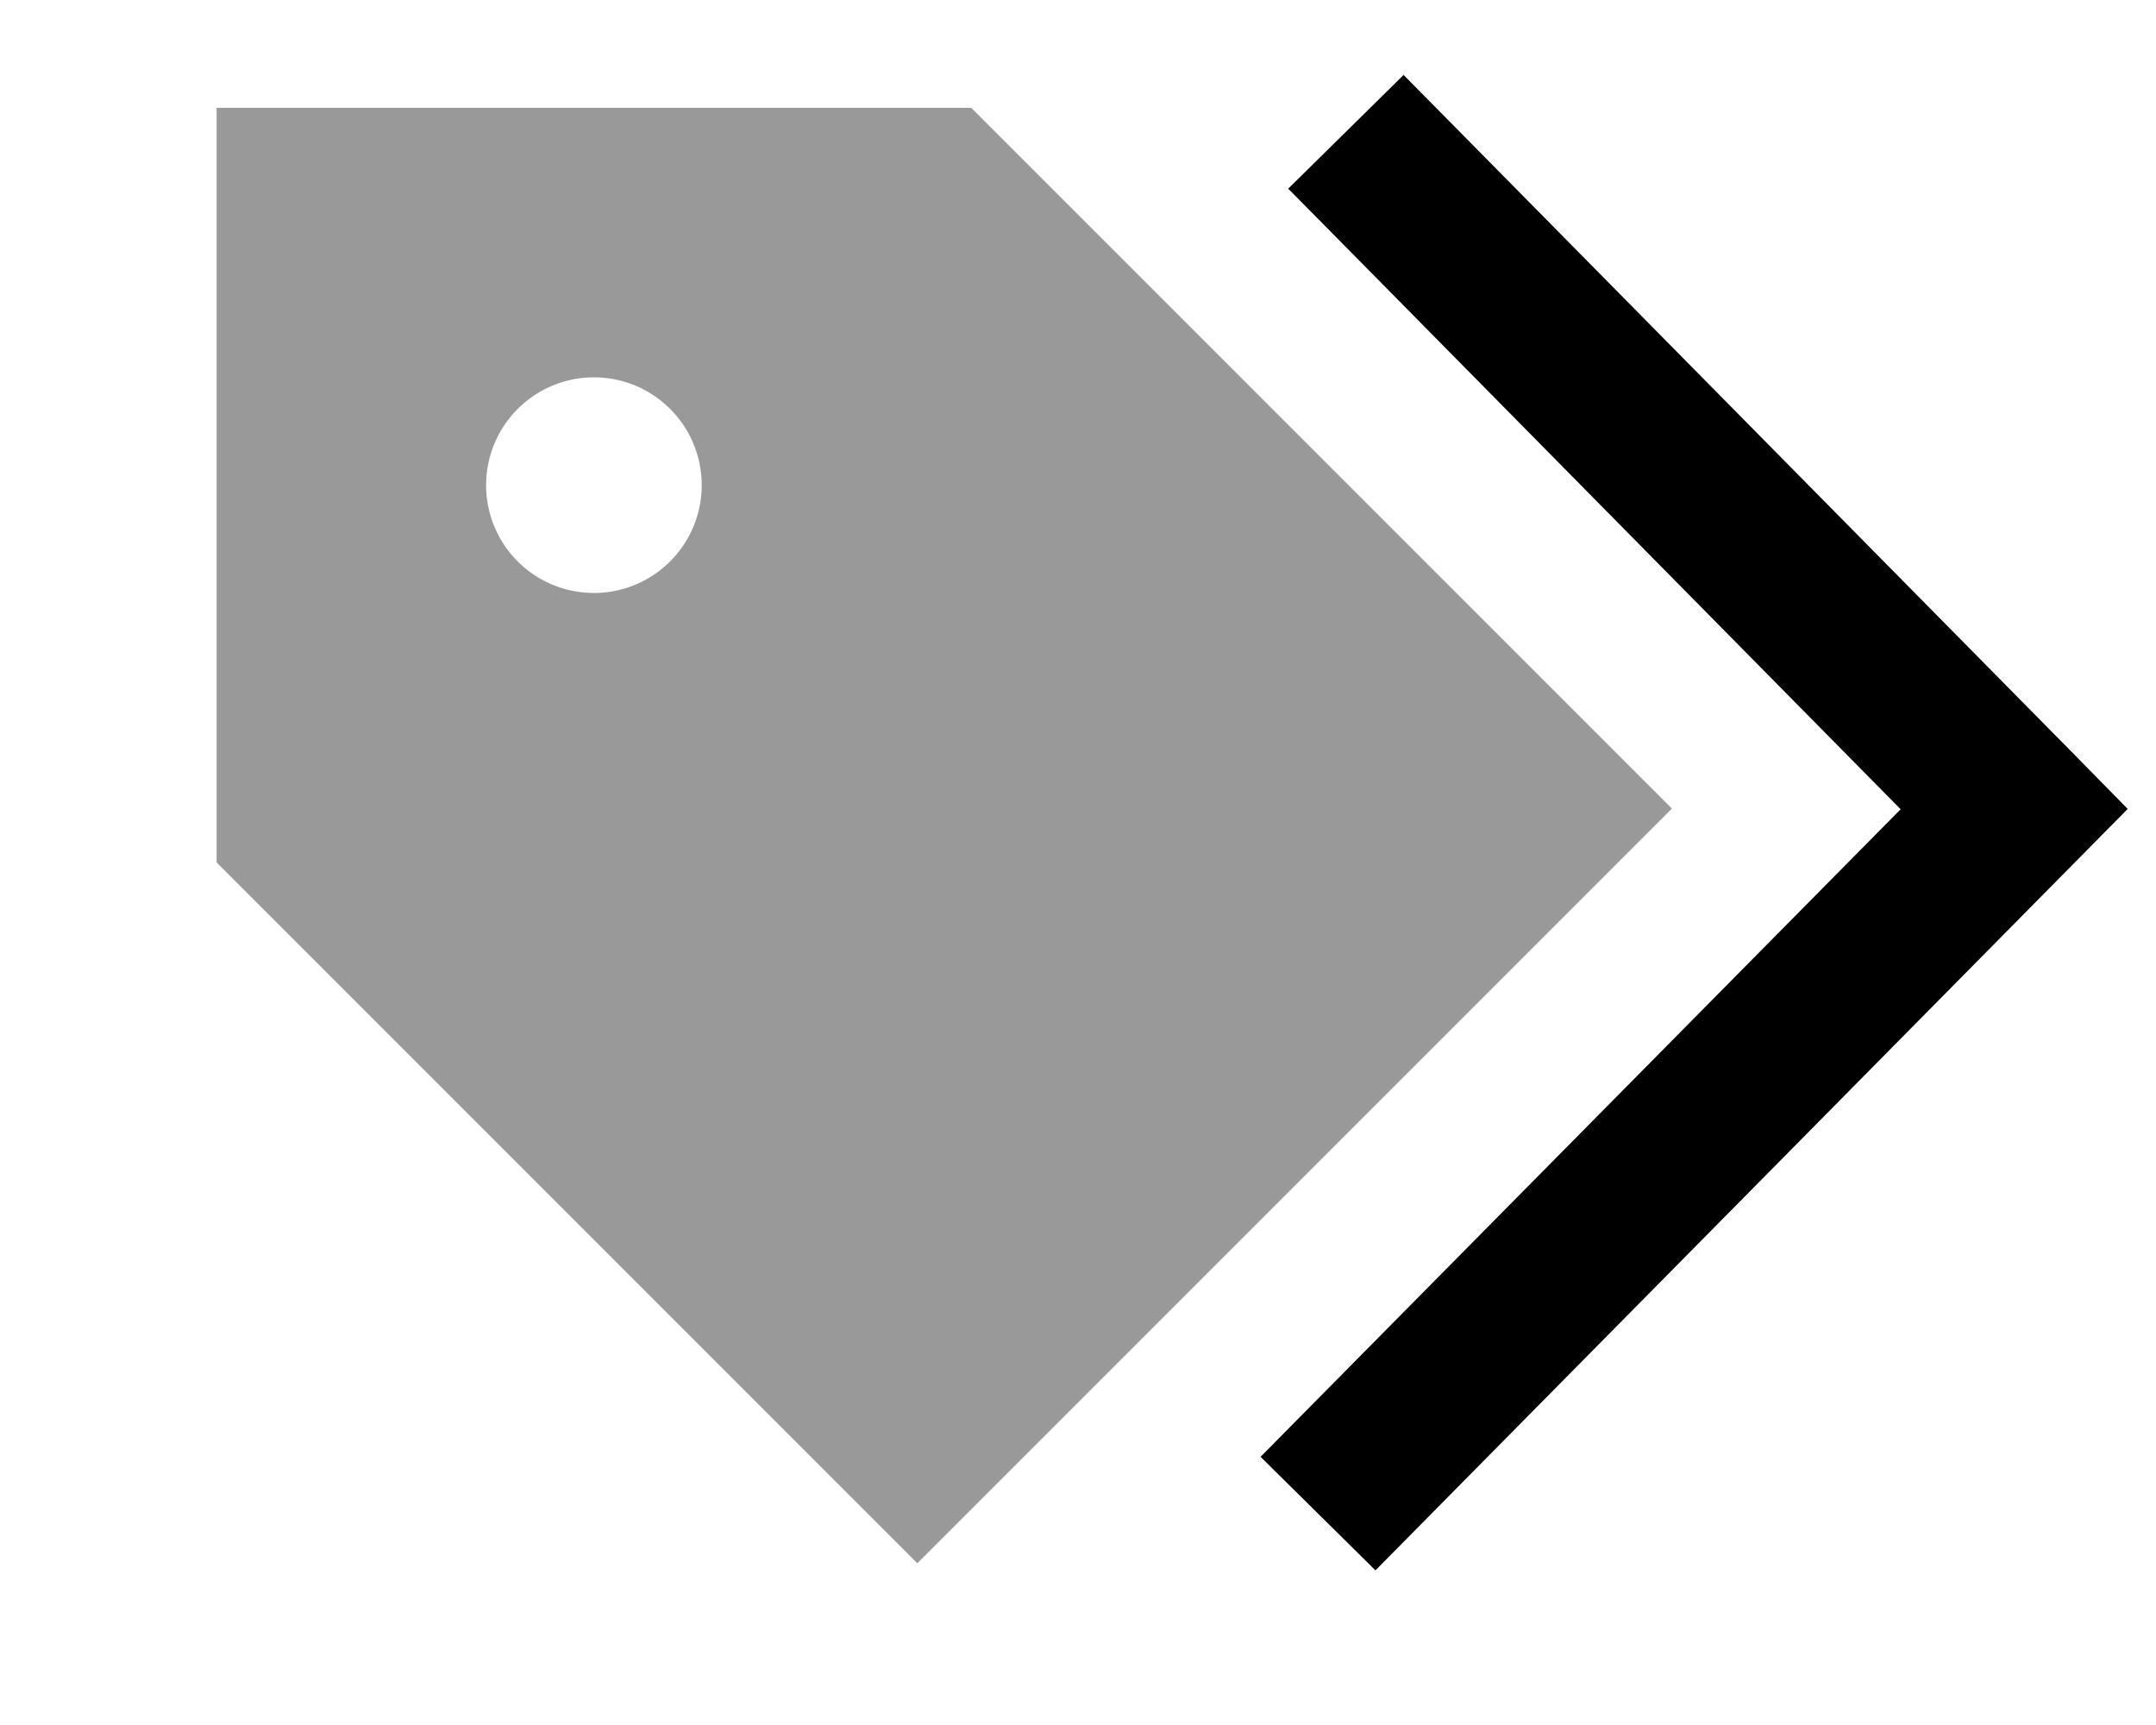<svg xmlns="http://www.w3.org/2000/svg" viewBox="0 0 640 512"><!--! Font Awesome Pro 7.0.1 by @fontawesome - https://fontawesome.com License - https://fontawesome.com/license (Commercial License) Copyright 2025 Fonticons, Inc. --><path opacity=".4" fill="currentColor" d="M64.3 32l224 0 208 208-224 224-208-208 0-224zm80 112a32 32 0 1 0 64 0 32 32 0 1 0 -64 0z"/><path fill="currentColor" d="M416.5 22.1l16.9 17.1 181.6 184 16.6 16.9-16.7 16.9-189.7 192-16.9 17.1-34.1-33.7 16.9-17.1 173.1-175.1-164.9-167.1-16.9-17.1 34.2-33.7z"/></svg>